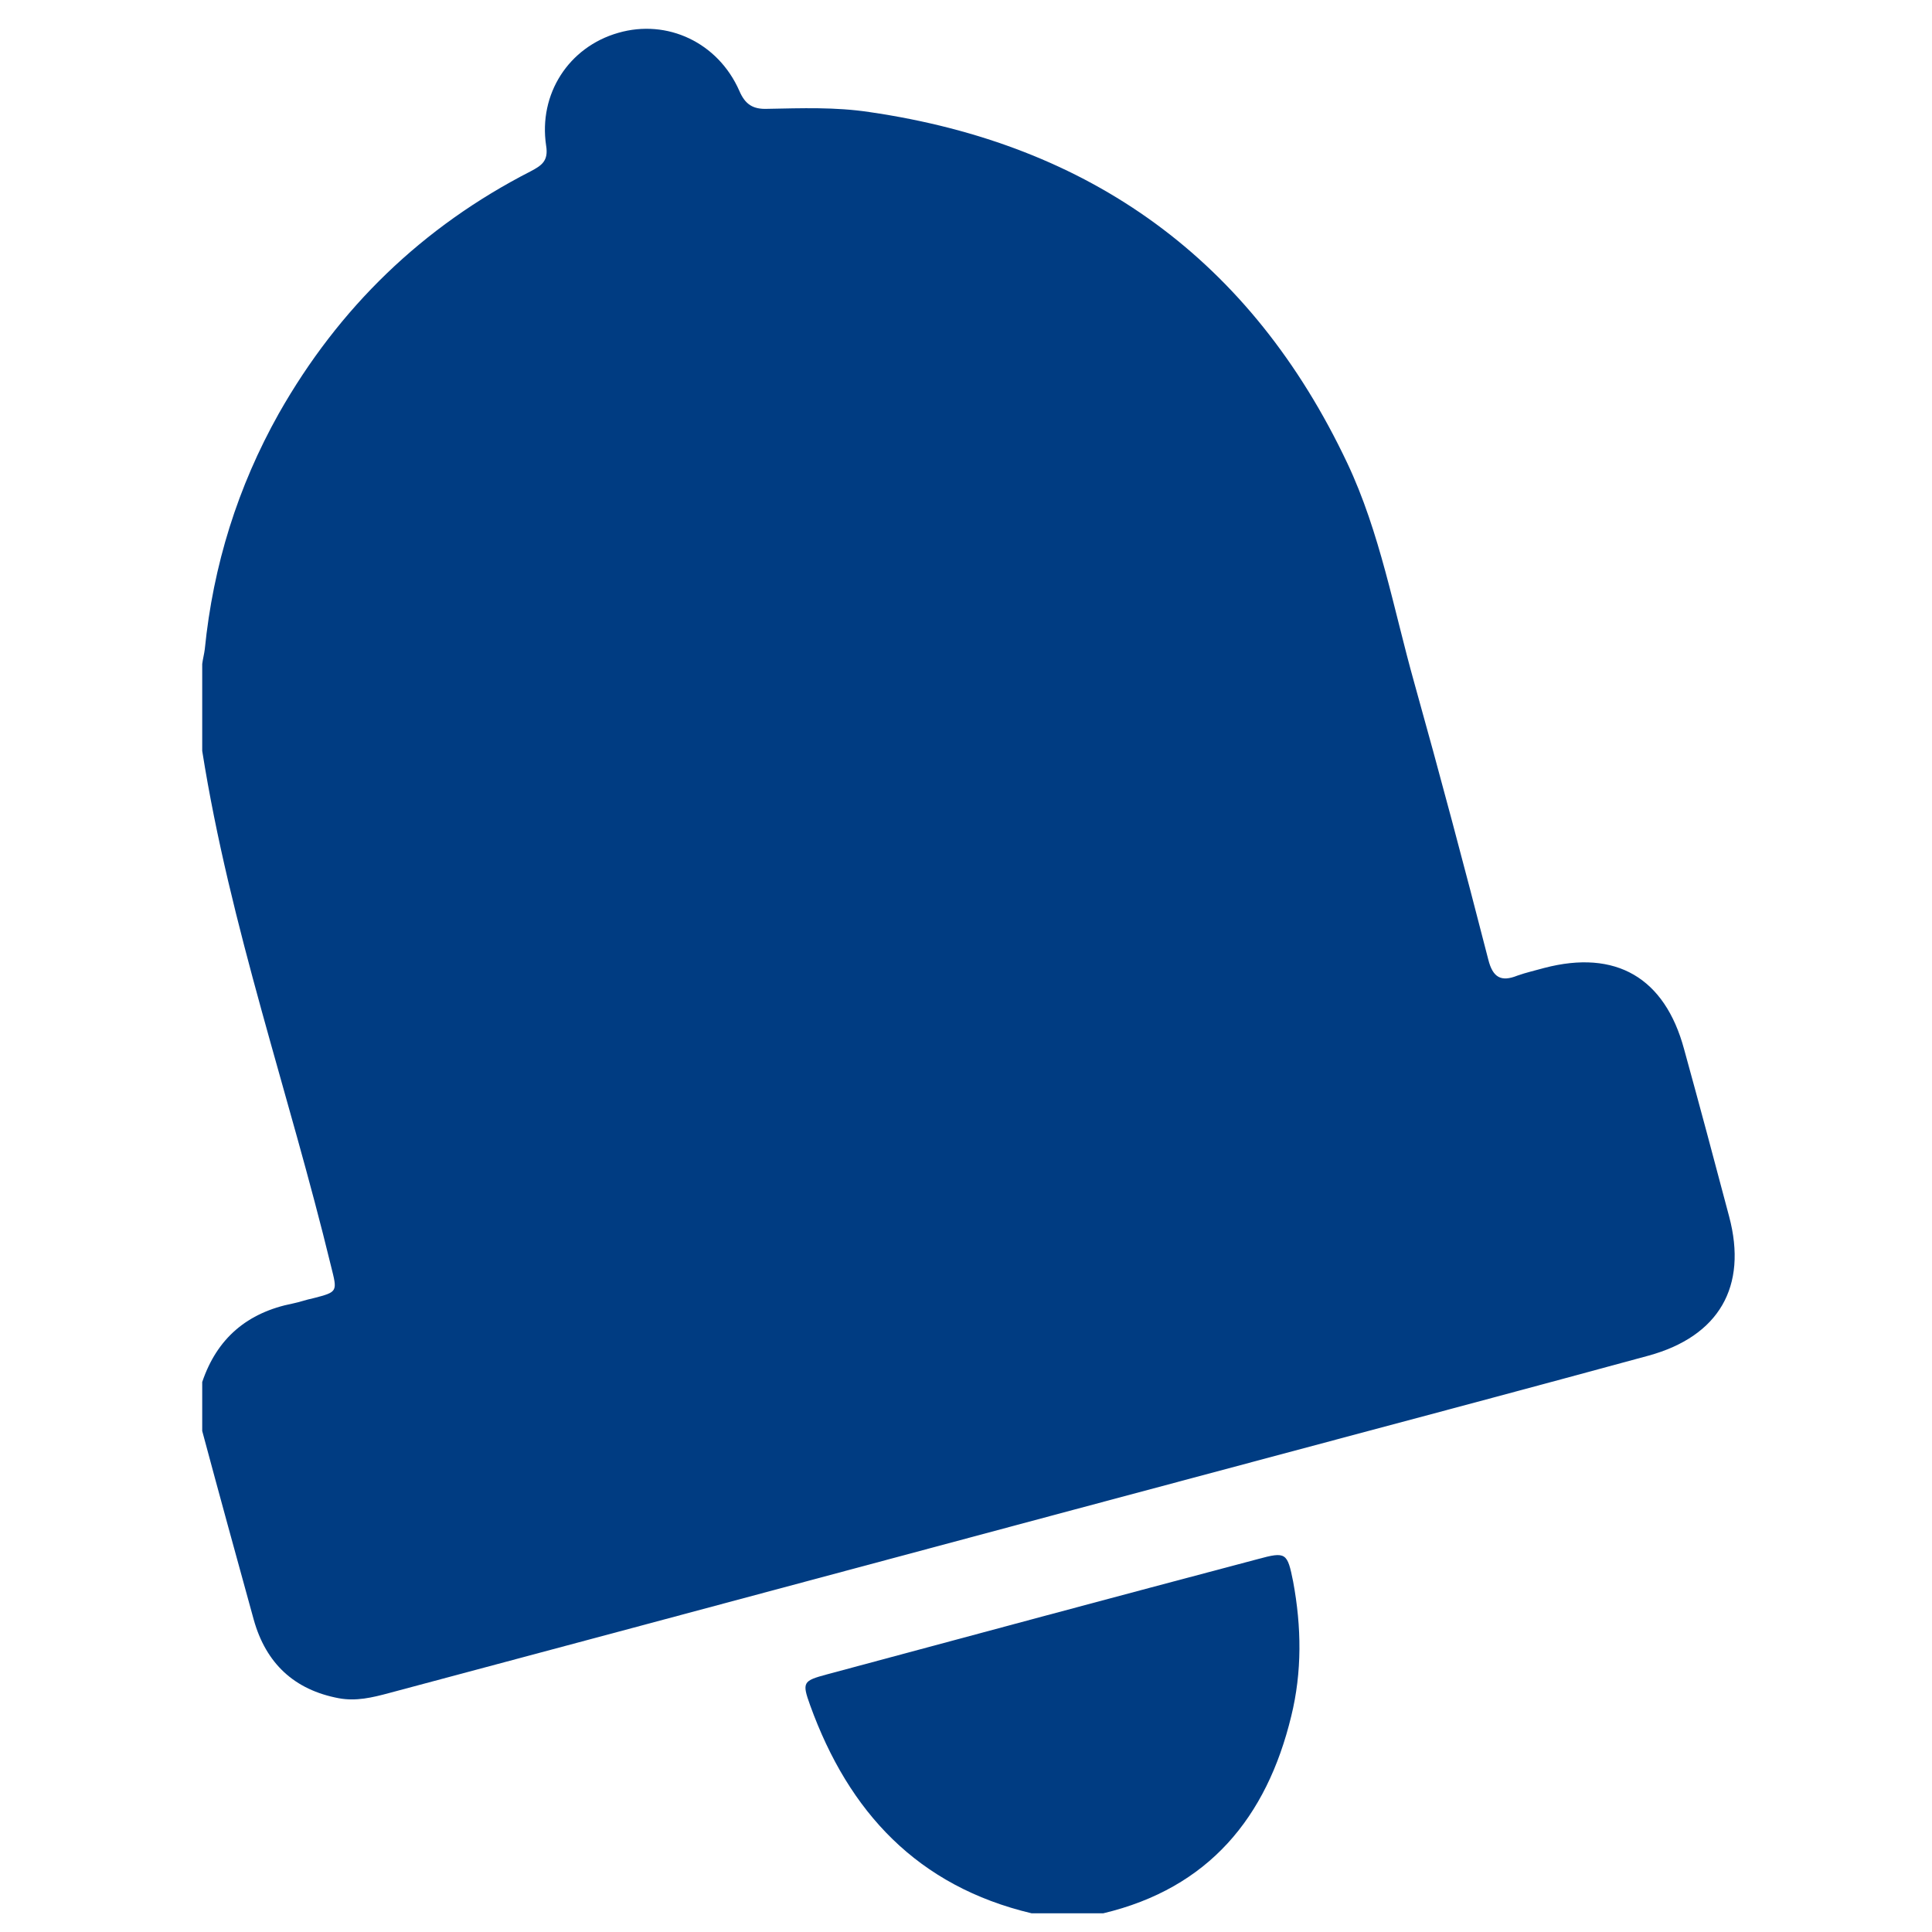 <?xml version="1.0" encoding="utf-8"?>
<!-- Generator: Adobe Illustrator 26.0.2, SVG Export Plug-In . SVG Version: 6.00 Build 0)  -->
<svg version="1.1" id="Capa_1" xmlns="http://www.w3.org/2000/svg" xmlns:xlink="http://www.w3.org/1999/xlink" x="0px" y="0px"
	 viewBox="0 0 300 300" style="enable-background:new 0 0 300 300;" xml:space="preserve">
<style type="text/css">
	.st0{fill:#003C82;}
</style>
<g>
	<path class="st0" d="M31.4,116.6c0-4.5,0-9,0-13.5c0.1-0.8,0.3-1.5,0.4-2.3c1.3-13,5.1-25.2,11.5-36.6c9.3-16.4,22.3-29,39.1-37.6
		c1.7-0.9,2.8-1.6,2.4-4C83.6,14.6,88.3,7.3,96,5.1c7.6-2.2,15.5,1.5,18.8,9c0.9,2.1,2.1,2.9,4.4,2.8c5.3-0.1,10.5-0.3,15.8,0.5
		c34.4,5,59.3,23,74.2,54.5c5.1,10.8,7.2,22.7,10.4,34.1c4,14.3,7.8,28.6,11.5,43c0.7,2.8,2,3.5,4.5,2.5c1.4-0.5,2.8-0.8,4.2-1.2
		c11.1-2.9,18.7,1.5,21.7,12.6c2.4,8.7,4.7,17.3,7,26c2.9,10.9-1.6,18.6-12.5,21.6c-18,4.9-36,9.7-54,14.5
		c-47.2,12.6-94.4,25.3-141.6,37.9c-2.6,0.7-5.1,1.3-7.8,0.8c-6.9-1.3-11.3-5.4-13.2-12.2c-2.7-9.8-5.4-19.6-8-29.3
		c0-2.5,0-5.1,0-7.6c2.3-6.8,7-10.8,14.1-12.2c1-0.2,2.1-0.6,3.1-0.8c3.9-1,3.8-1,2.8-5C44.9,169.8,35.7,143.8,31.4,116.6z"/>
	<path class="st0" d="M160.2,297.1c-17.7-4.2-28.4-15.7-34.4-32.3c-1.3-3.6-1.1-3.8,2.6-4.8c22.3-6,44.6-12,66.9-17.9
		c4.4-1.2,4.6-1,5.5,3.5c1.3,7,1.4,14-0.3,20.9c-3.8,15.7-12.8,26.7-29.2,30.6C167.7,297.1,164,297.1,160.2,297.1z"/>
</g>
</svg>
